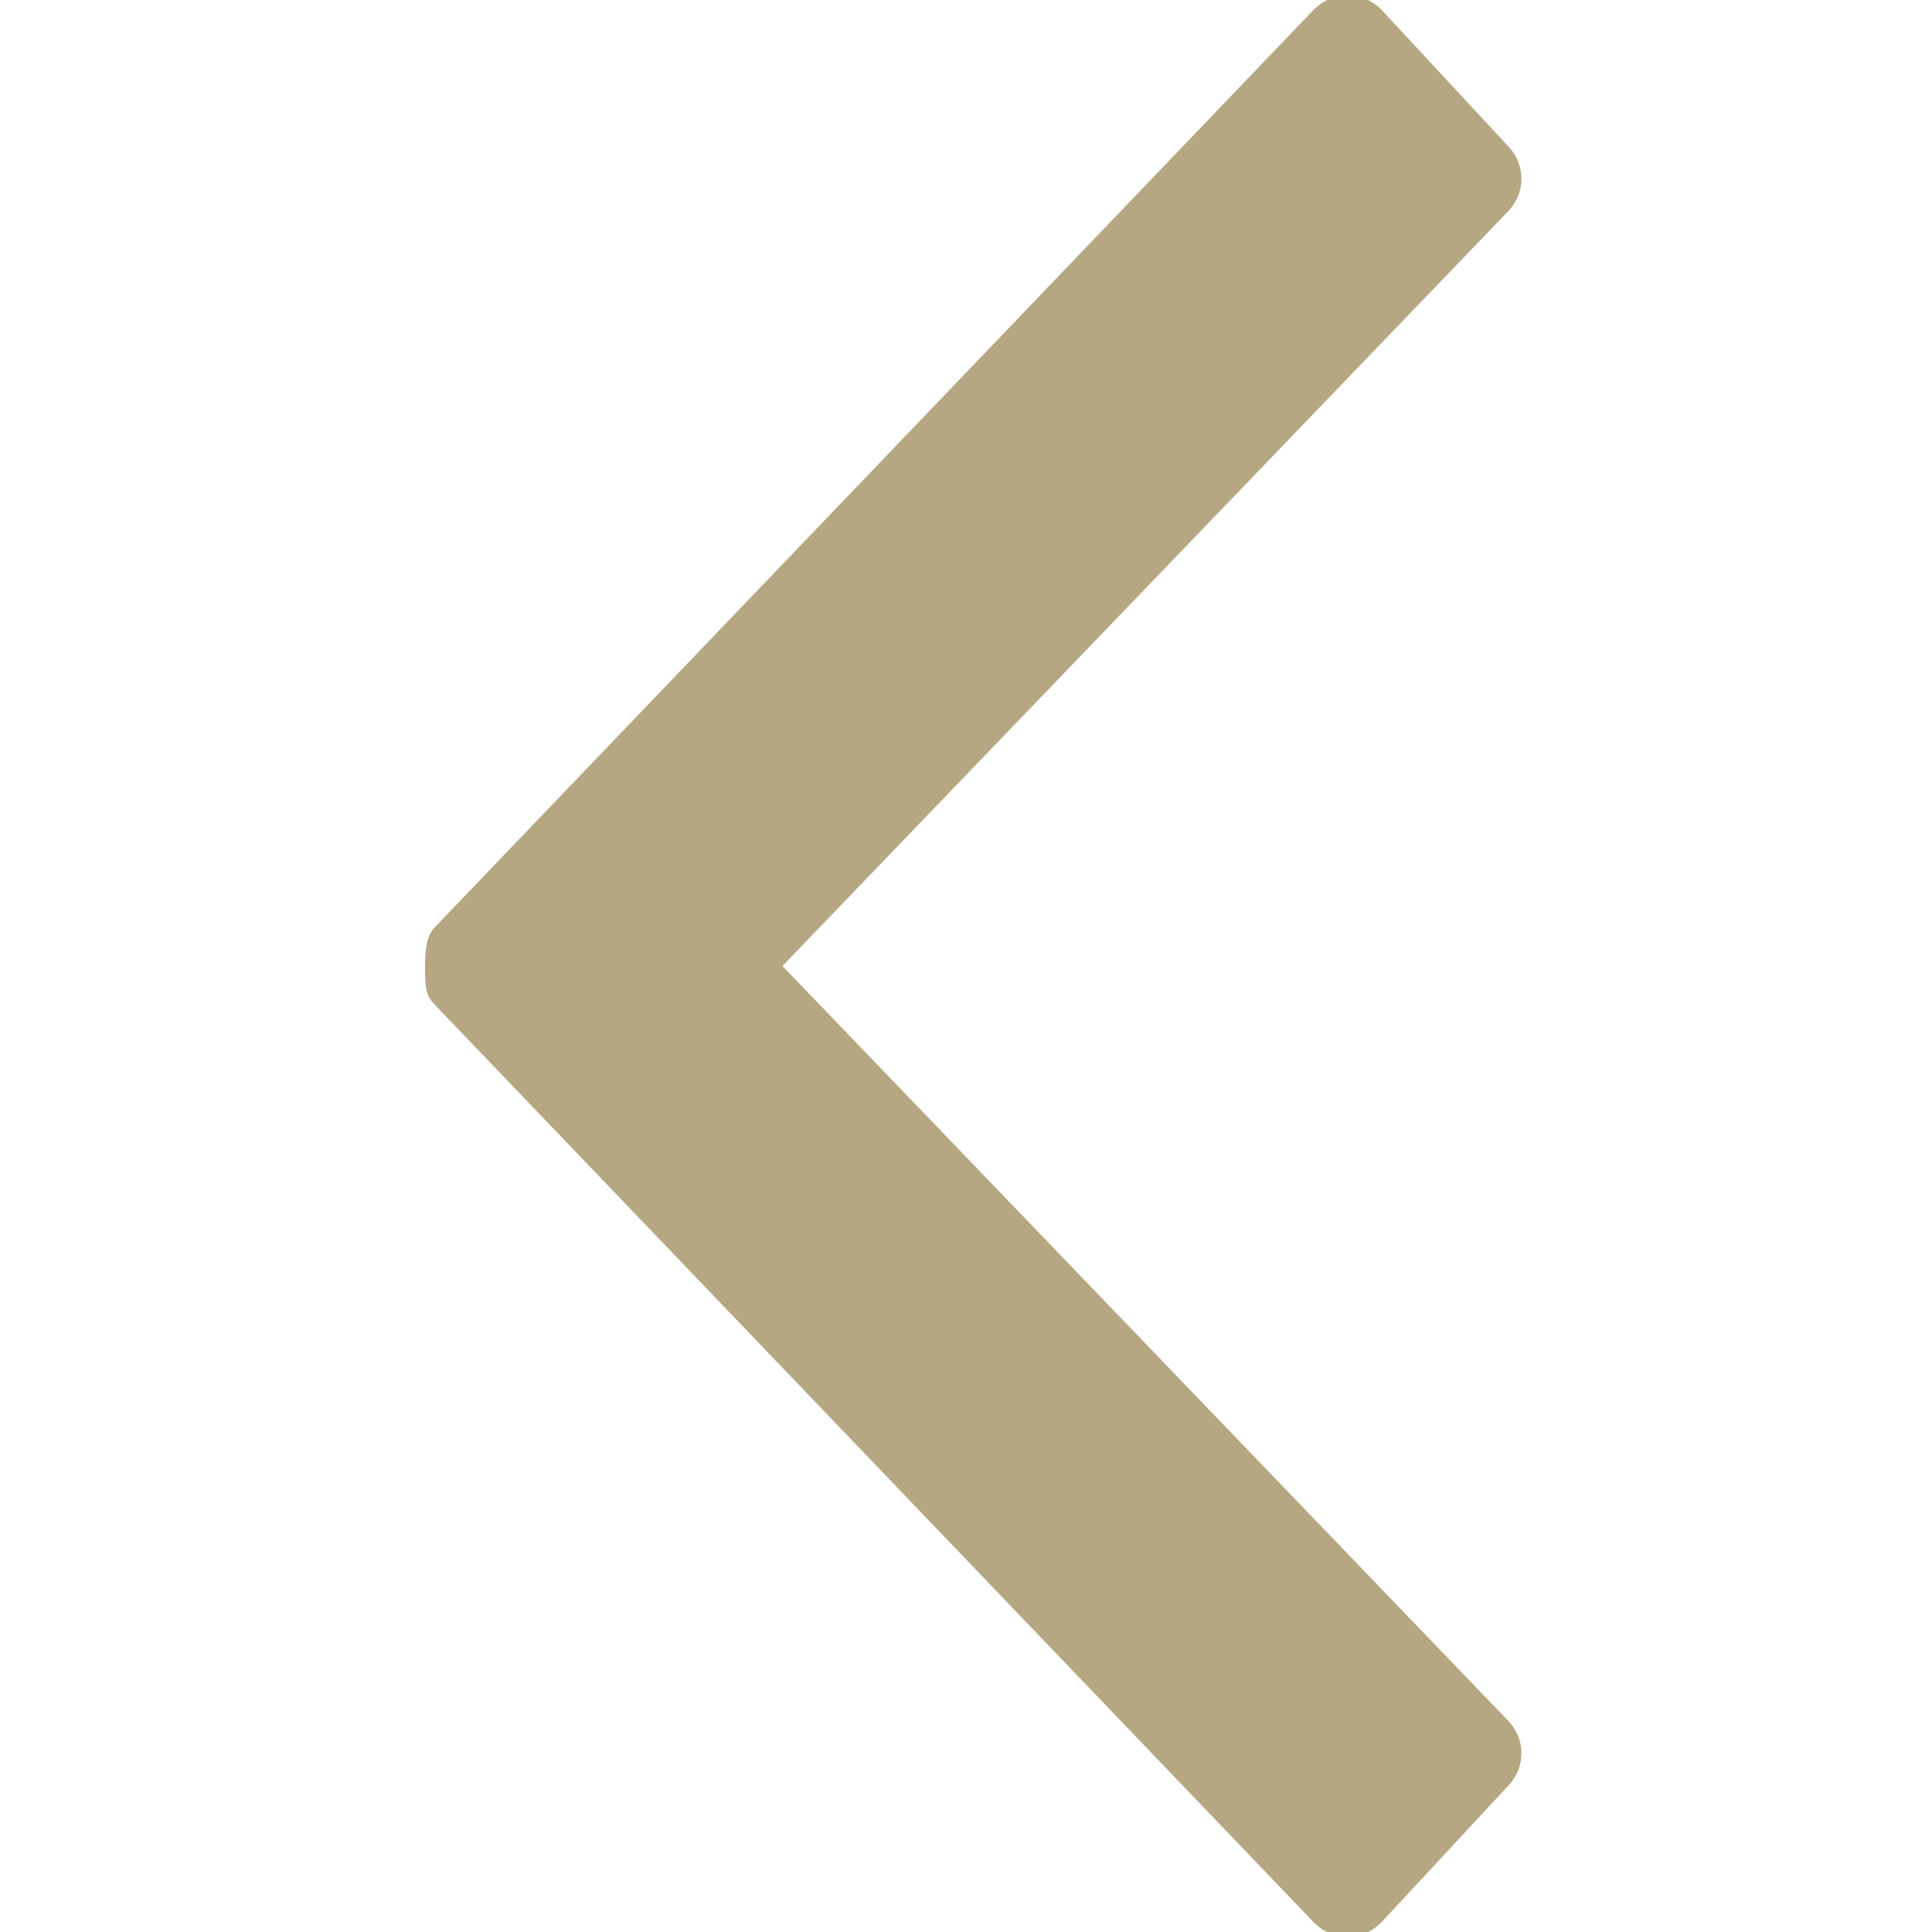 <?xml version="1.0" encoding="utf-8"?>
<!-- Generator: Adobe Illustrator 21.0.0, SVG Export Plug-In . SVG Version: 6.00 Build 0)  -->
<svg version="1.1" id="Layer_1" xmlns="http://www.w3.org/2000/svg" xmlns:xlink="http://www.w3.org/1999/xlink" x="0px" y="0px"
	 viewBox="0 0 20 20" style="enable-background:new 0 0 20 20;" xml:space="preserve">
<style type="text/css">
	.st0{fill:#B5A781;}
</style>
<path class="st0" d="M8.1,10L8.1,10L8.1,10l7.5,7.8c0.2,0.2,0.2,0.5,0,0.7l-1.3,1.4c-0.2,0.2-0.5,0.2-0.7,0l-9.1-9.5
	c-0.1-0.1-0.1-0.2-0.1-0.4c0-0.1,0-0.3,0.1-0.4l9.1-9.5c0.2-0.2,0.5-0.2,0.7,0l1.3,1.4c0.2,0.2,0.2,0.5,0,0.7L8.1,10z"/>
</svg>

